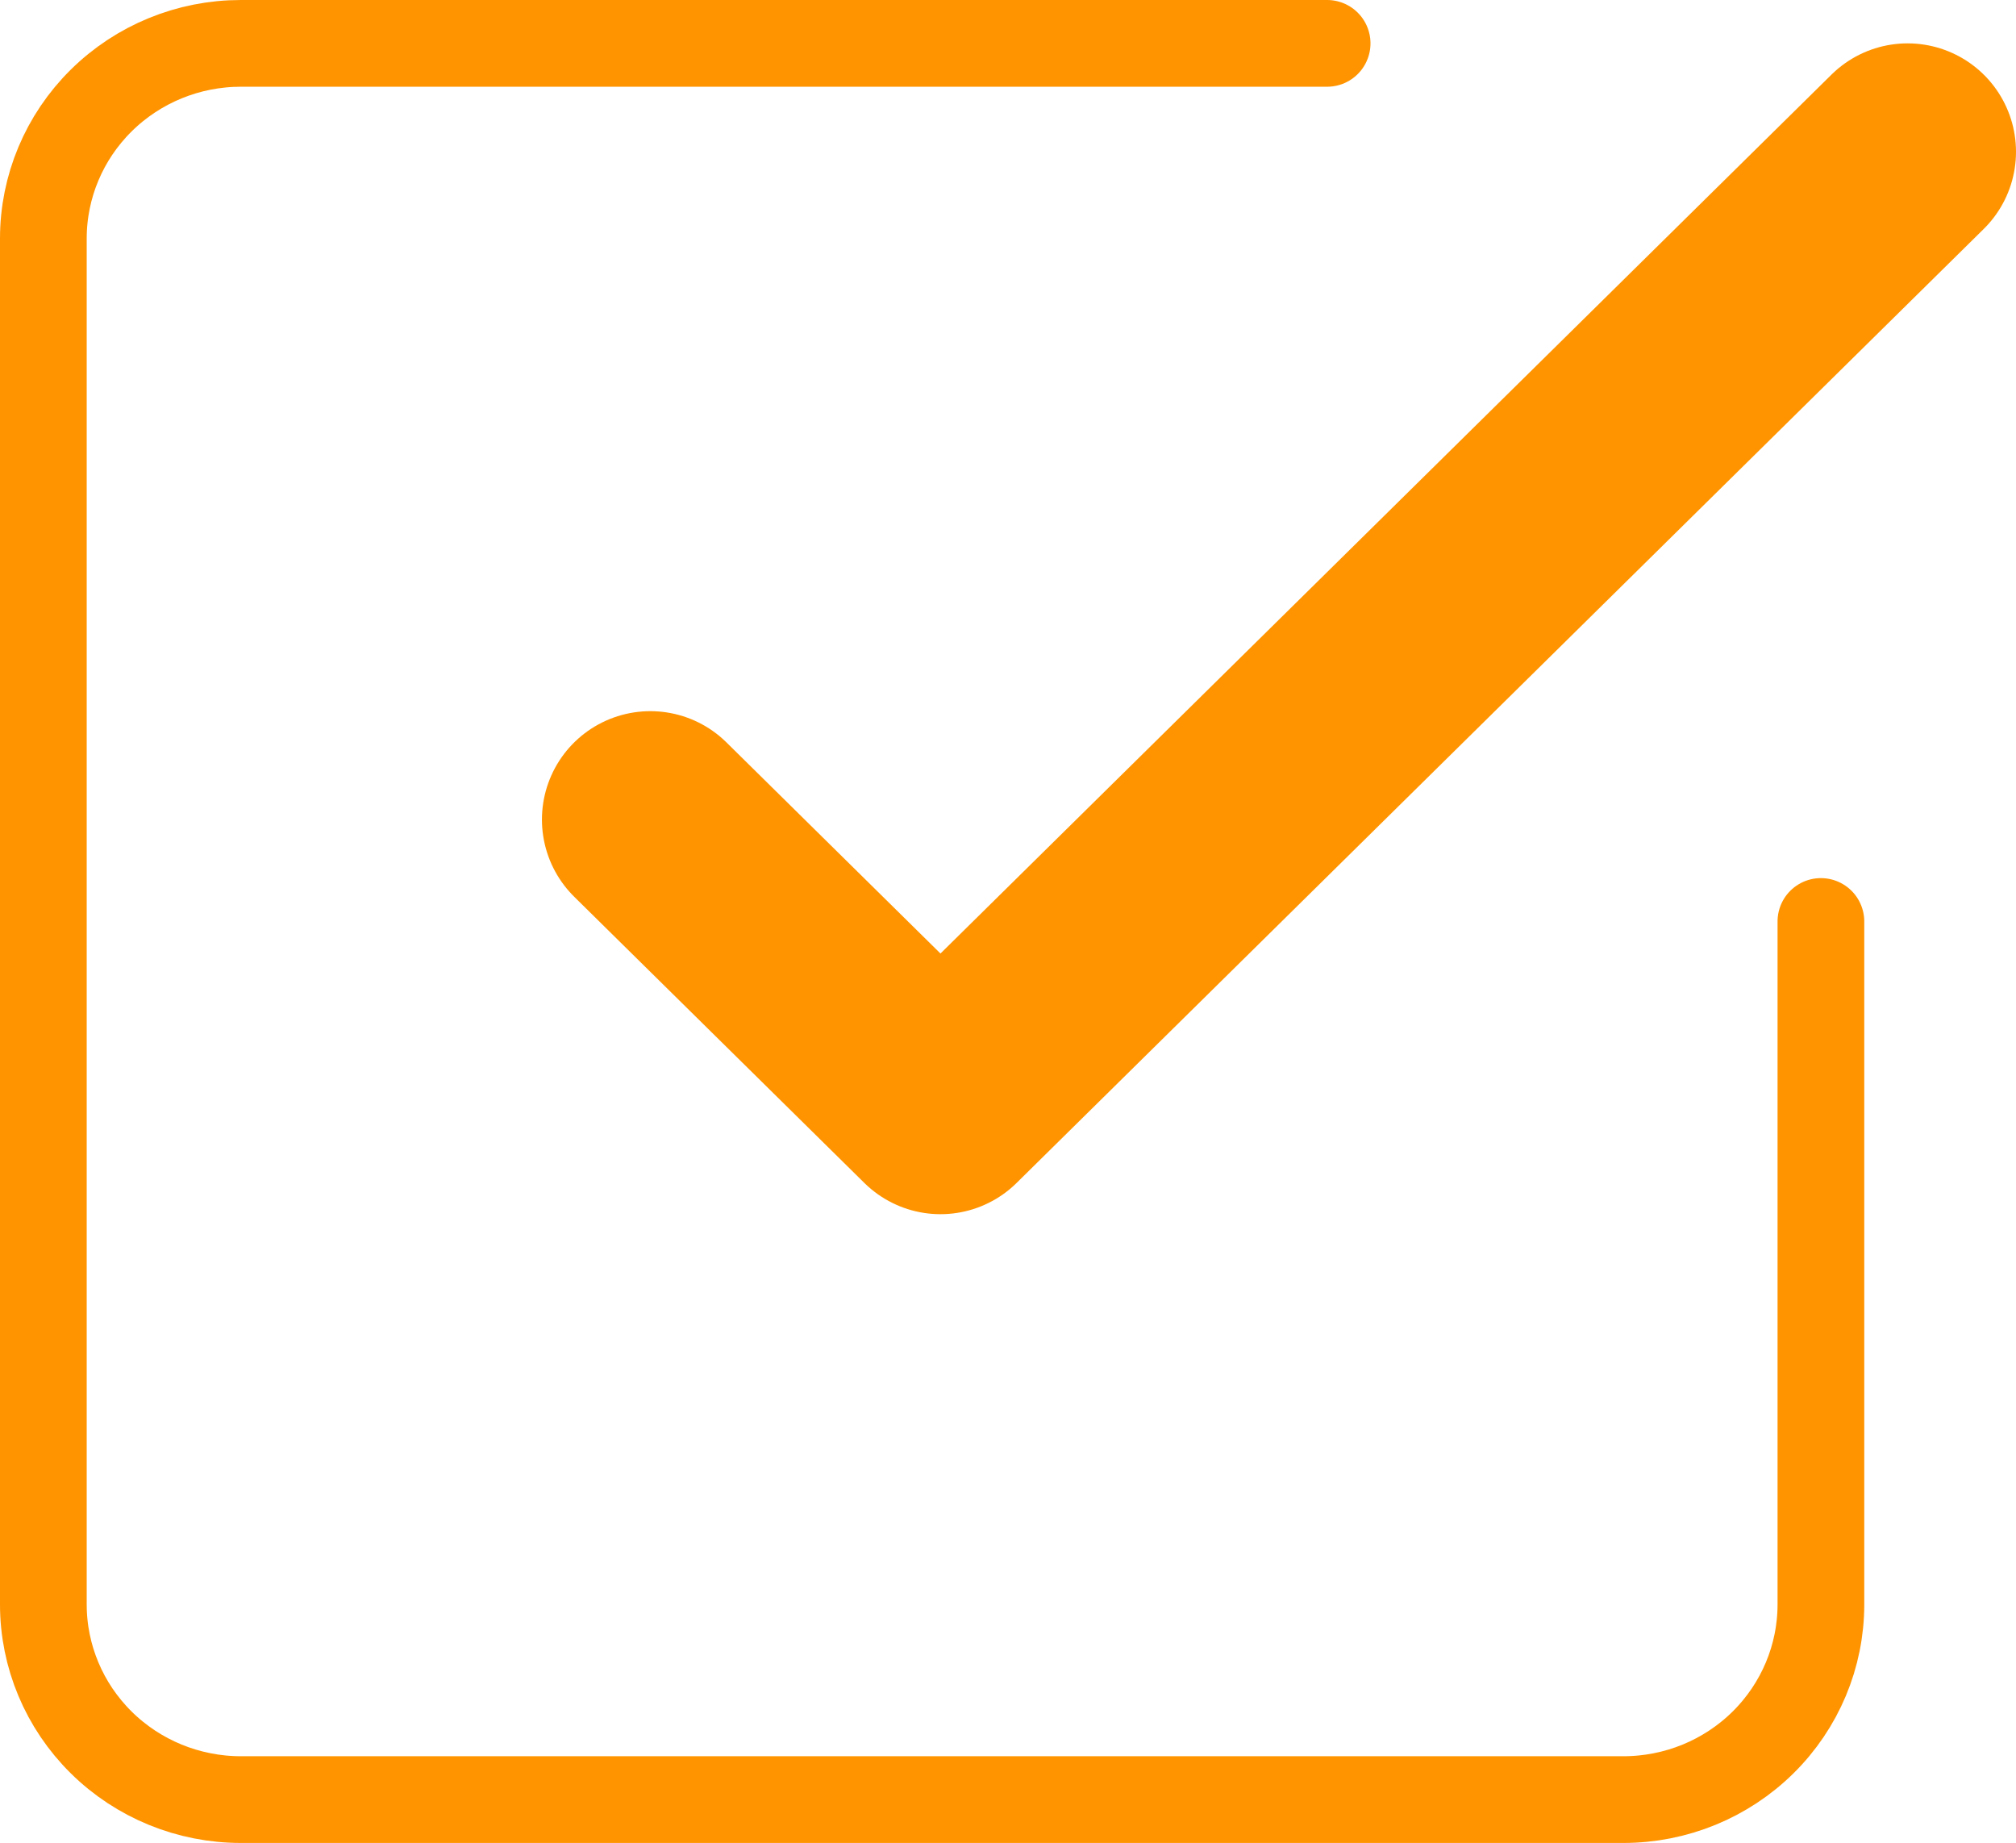 <svg width="93" height="85" viewBox="0 0 93 85" fill="none" xmlns="http://www.w3.org/2000/svg">
<path d="M30 37.8L43.385 51L88 7" stroke="#FF9400" stroke-width="10" stroke-linecap="round" stroke-linejoin="round"/>
<path d="M84 42.5V74C84 76.387 83.04 78.676 81.331 80.364C79.623 82.052 77.305 83 74.889 83H11.111C8.695 83 6.377 82.052 4.669 80.364C2.96 78.676 2 76.387 2 74V11C2 8.613 2.96 6.324 4.669 4.636C6.377 2.948 8.695 2 11.111 2H61.222" stroke="#FF9400" stroke-width="4" stroke-linecap="round" stroke-linejoin="round"/>
</svg>
